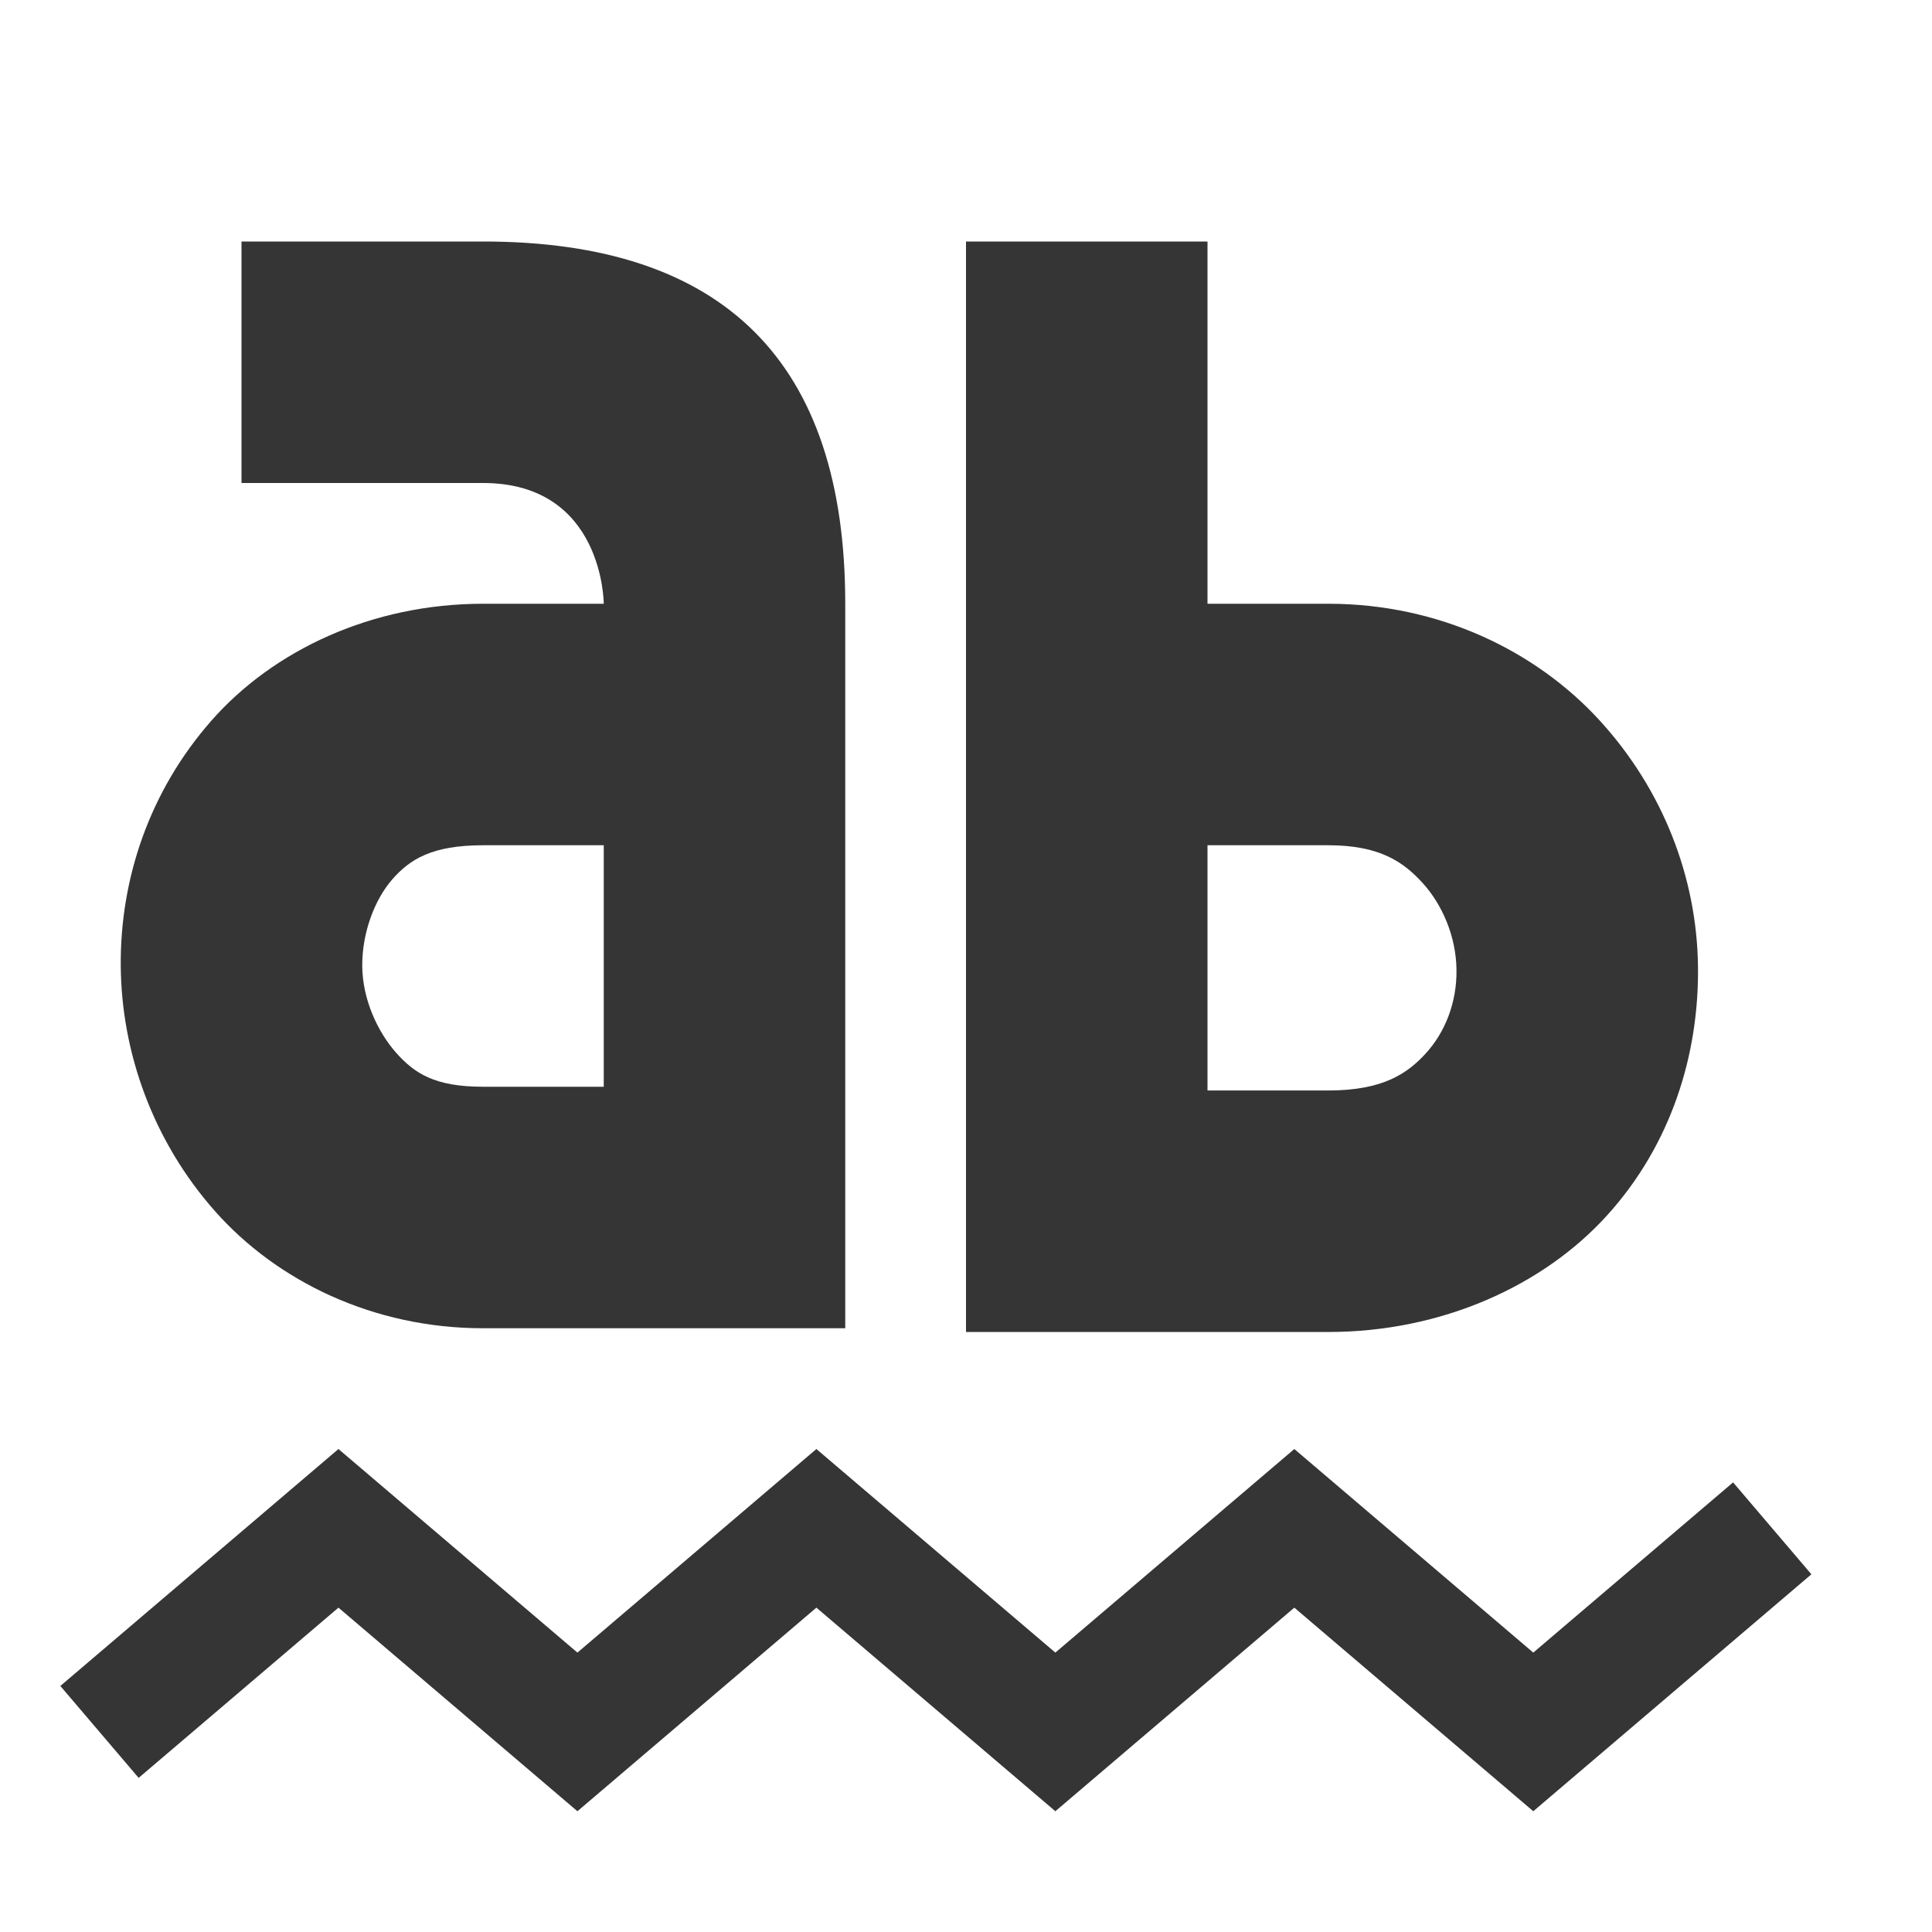 <?xml version="1.0" encoding="UTF-8" standalone="no"?>
<!-- Created with Inkscape (http://www.inkscape.org/) -->

<svg
   xmlns:osb="http://www.openswatchbook.org/uri/2009/osb"
   xmlns:dc="http://purl.org/dc/elements/1.1/"
   xmlns:cc="http://creativecommons.org/ns#"
   xmlns:rdf="http://www.w3.org/1999/02/22-rdf-syntax-ns#"
   xmlns:svg="http://www.w3.org/2000/svg"
   xmlns="http://www.w3.org/2000/svg"
   xmlns:sodipodi="http://sodipodi.sourceforge.net/DTD/sodipodi-0.dtd"
   xmlns:inkscape="http://www.inkscape.org/namespaces/inkscape"
   sodipodi:docname="tools-check-spelling-symbolic.svg"
   inkscape:export-filename="/home/sam/source-symbolic.png"
   inkscape:export-xdpi="270"
   inkscape:export-ydpi="270"
   height="16"
   id="svg7384"
   style="enable-background:new"
   version="1.1"
   inkscape:version="0.91 r"
   width="16">
  <sodipodi:namedview
     inkscape:bbox-nodes="true"
     inkscape:bbox-paths="true"
     bordercolor="#666666"
     borderlayer="false"
     borderopacity="1"
     inkscape:current-layer="layer12"
     inkscape:cx="-7.4539721"
     inkscape:cy="5.6756965"
     gridtolerance="10"
     inkscape:guide-bbox="true"
     guidetolerance="10"
     id="namedview88"
     inkscape:object-nodes="true"
     inkscape:object-paths="true"
     objecttolerance="10"
     pagecolor="#f7f7f7"
     inkscape:pageopacity="1"
     inkscape:pageshadow="2"
     showborder="true"
     showgrid="true"
     showguides="true"
     inkscape:showpageshadow="false"
     inkscape:snap-bbox="true"
     inkscape:snap-bbox-edge-midpoints="false"
     inkscape:snap-bbox-midpoints="false"
     inkscape:snap-center="false"
     inkscape:snap-global="true"
     inkscape:snap-grids="true"
     inkscape:snap-intersection-paths="true"
     inkscape:snap-midpoints="true"
     inkscape:snap-nodes="true"
     inkscape:snap-object-midpoints="true"
     inkscape:snap-others="true"
     inkscape:snap-page="false"
     inkscape:snap-smooth-nodes="true"
     inkscape:snap-to-guides="true"
     inkscape:window-height="702"
     inkscape:window-maximized="0"
     inkscape:window-width="1364"
     inkscape:window-x="10"
     inkscape:window-y="34"
     inkscape:zoom="11.313708">
    <inkscape:grid
       color="#000000"
       dotted="false"
       empcolor="#0800ff"
       empopacity="0.463"
       empspacing="4"
       enabled="true"
       id="grid4866"
       opacity="0.165"
       originx="-345px"
       originy="-176px"
       snapvisiblegridlinesonly="true"
       spacingx="0.25px"
       spacingy="0.25px"
       type="xygrid"
       visible="true" />
  </sodipodi:namedview>
  <title
     id="title8473">Paper Symbolic Icon Theme</title>
  <defs
     id="defs7386">
    <linearGradient
       id="linearGradient5606"
       osb:paint="solid">
      <stop
         id="stop5608"
         offset="0"
         style="stop-color:#000000;stop-opacity:1;" />
    </linearGradient>
    <filter
       inkscape:collect="always"
       color-interpolation-filters="sRGB"
       id="filter7554">
      <feBlend
         inkscape:collect="always"
         id="feBlend7556"
         in2="BackgroundImage"
         mode="darken" />
    </filter>
  </defs>
  <g
     inkscape:groupmode="layer"
     id="layer9"
     inkscape:label="status"
     style="display:inline"
     transform="translate(-586,-41)" />
  <g
     inkscape:groupmode="layer"
     id="layer10"
     inkscape:label="devices"
     style="display:inline;filter:url(#filter7554)"
     transform="translate(-586,-41)" />
  <g
     inkscape:groupmode="layer"
     id="layer1"
     inkscape:label="places"
     style="display:inline"
     transform="translate(-345,-658)" />
  <g
     inkscape:groupmode="layer"
     id="layer14"
     inkscape:label="mimetypes"
     style="display:inline"
     transform="translate(-586,-41)" />
  <g
     inkscape:groupmode="layer"
     id="layer15"
     inkscape:label="emblems"
     style="display:inline"
     transform="translate(-586,-41)" />
  <g
     inkscape:groupmode="layer"
     id="g71291"
     inkscape:label="emotes"
     style="display:inline"
     transform="translate(-586,-41)" />
  <g
     inkscape:groupmode="layer"
     id="layer2"
     inkscape:label="categories"
     style="display:inline"
     transform="translate(-345,-508)" />
  <g
     inkscape:groupmode="layer"
     id="g6058"
     inkscape:label="apps"
     style="display:inline"
     transform="translate(-345,-508)" />
  <g
     inkscape:groupmode="layer"
     id="layer12"
     inkscape:label="actions"
     style="display:inline"
     transform="translate(-586,-41)">
    <path
       inkscape:connector-curvature="0"
       d="m 594,43 0,8.031 0,1 1,0 2,0 c 0.939,0 1.782,-0.382 2.312,-0.969 0.53,-0.586 0.76,-1.333 0.75,-2.062 -0.01,-0.73 -0.286,-1.454 -0.812,-2.031 C 598.723,46.392 597.921,46 597,46 l -1,0 0,-3 -2,0 z m 2,5 1,0 c 0.422,0 0.62,0.135 0.781,0.312 0.162,0.177 0.278,0.443 0.281,0.719 0.004,0.276 -0.098,0.52 -0.25,0.688 -0.152,0.168 -0.354,0.312 -0.812,0.312 l -1,0 L 596,48 z"
       id="path28101"
       style="font-size:medium;font-style:normal;font-variant:normal;font-weight:normal;font-stretch:normal;text-indent:0;text-align:start;text-decoration:none;line-height:normal;letter-spacing:normal;word-spacing:normal;text-transform:none;direction:ltr;block-progression:tb;writing-mode:lr-tb;text-anchor:start;baseline-shift:baseline;color:#000000;fill:#353535;fill-opacity:1;stroke:none;stroke-width:2;marker:none;visibility:visible;display:inline;overflow:visible;enable-background:accumulate;font-family:Sans;-inkscape-font-specification:Sans" />
    <path
       style="color:#000000;line-height:normal;fill:#353535"
       inkscape:connector-curvature="0"
       id="path2707"
       d="m 588,43 0,2 2,0 c 1,0 1,1 1,1 l 0,0 -1,0 c -0.919,0 -1.736,0.384 -2.25,0.969 -0.514,0.585 -0.756,1.311 -0.75,2.031 0.006,0.721 0.269,1.453 0.781,2.031 C 588.294,51.61 589.092,52 590,52 l 2,0 1,0 0,-1 0,-5 c 0,-2 -1,-3 -3,-3 z m 2,5 1,0 0,2 -1,0 c -0.398,0 -0.567,-0.11 -0.719,-0.281 C 589.129,49.547 589.002,49.279 589,49 c -0.002,-0.279 0.105,-0.554 0.25,-0.719 C 589.395,48.116 589.578,48 590,48 Z"
       sodipodi:nodetypes="ccsscsscsscccsscsccsscss" />
    <g
       id="layer9-9"
       inkscape:label="status"
       style="display:inline"
       transform="translate(90.797,39.898)" />
    <g
       id="layer1-1"
       inkscape:label="places"
       style="display:inline"
       transform="translate(331.797,-577.102)" />
    <g
       id="layer14-4"
       inkscape:label="mimetypes"
       style="display:inline"
       transform="translate(90.797,39.898)" />
    <g
       id="layer15-9"
       inkscape:label="emblems"
       style="display:inline"
       transform="translate(90.797,39.898)" />
    <g
       id="g71291-9"
       inkscape:label="emotes"
       style="display:inline"
       transform="translate(90.797,39.898)" />
    <g
       id="layer2-1"
       inkscape:label="categories"
       style="display:inline"
       transform="translate(331.797,-427.102)" />
    <g
       id="g6058-8"
       inkscape:label="apps"
       style="display:inline"
       transform="translate(331.797,-427.102)" />
    <path
       style="fill:none;fill-rule:evenodd;stroke:#353535;stroke-width:1;stroke-linecap:butt;stroke-linejoin:miter;stroke-miterlimit:4;stroke-dasharray:none;stroke-opacity:1;fill-opacity:1"
       d="m 586.824,55.343 1.979,-1.686 1.979,1.686 1.979,-1.686 1.979,1.686 1.979,-1.686 1.979,1.686 1.979,-1.686"
       id="path4205"
       inkscape:connector-curvature="0" />
  </g>
</svg>
